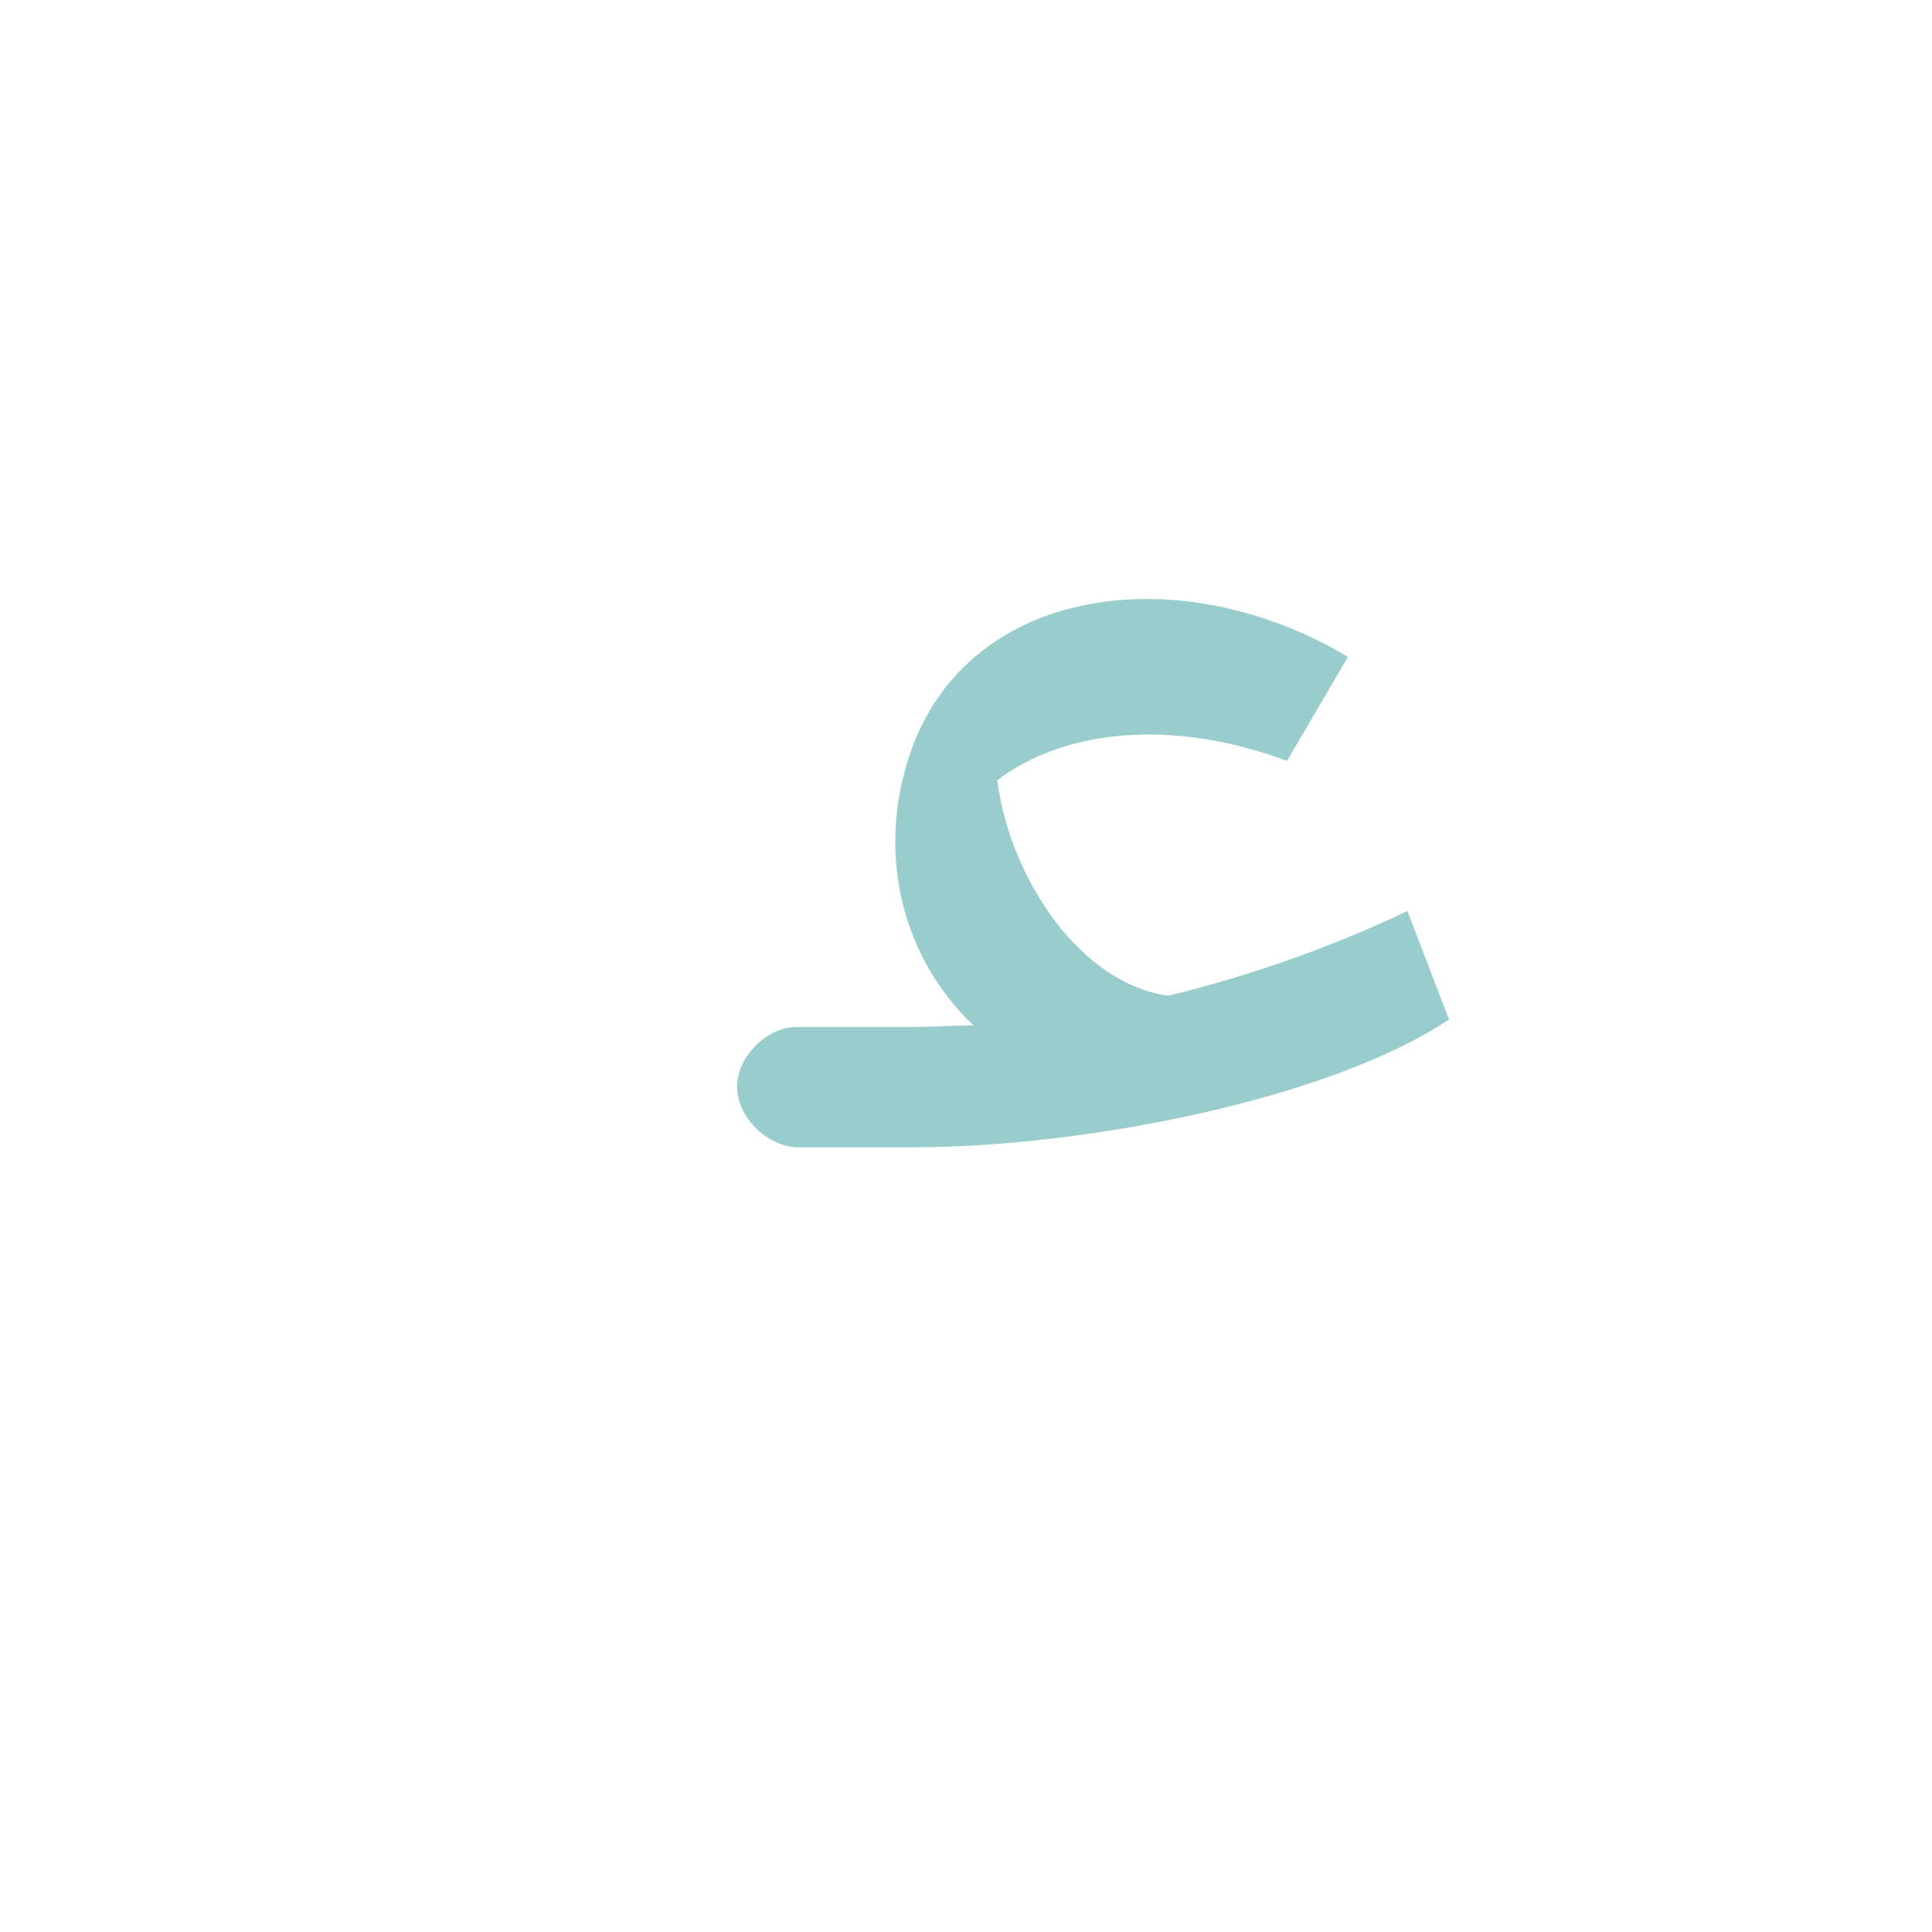 <?xml version="1.0" encoding="UTF-8"?>
<!DOCTYPE svg PUBLIC "-//W3C//DTD SVG 1.0//EN" "http://www.w3.org/TR/2001/REC-SVG-20010904/DTD/svg10.dtd">
<!-- Creator: CorelDRAW -->
<svg xmlns="http://www.w3.org/2000/svg" xml:space="preserve" width="1300px" height="1300px" version="1.0" style="shape-rendering:geometricPrecision; text-rendering:geometricPrecision; image-rendering:optimizeQuality; fill-rule:evenodd; clip-rule:evenodd"
viewBox="0 0 1300 1056"
 xmlns:xlink="http://www.w3.org/1999/xlink">
 <defs>
  <style type="text/css">
   <![CDATA[
    .fil2 {fill:#996633;fill-opacity:0.502}
    .fil3 {fill:#CC9933;fill-opacity:0.502}
    .fil1 {fill:#FF9933;fill-opacity:0.502}
    .fil0 {fill:#99CCCC}
   ]]>
  </style>
 </defs>
 <g id="_100:master" visibility="hidden">
  <path class="fil0" d="M560 569c-20,0 -40,19 -41,40 0,21 21,41 41,41l0 -81z"/>
  <path class="fil1" d="M560 569l0 81c164,0 267,-81 383,-81 20,0 19,-8 25,-25l7 -18c8,-19 -13,-16 -41,-16 -125,1 -226,59 -374,59z"/>
  <path class="fil2" d="M723 281c-129,90 -72,282 43,317l60 -44c-95,-42 -153,-150 -103,-273z"/>
  <path class="fil3" d="M654 383l28 15c65,-75 151,-73 225,-53 16,5 22,3 25,-5l4 -12c3,-7 6,-15 -2,-21 -24,-21 -73,-55 -128,-55 -55,0 -131,44 -152,131z"/>
 </g>
 <g id="Layer_x0020_1">
  <path class="fil0" d="M536 569l0 0 0 0 78 0c14,0 28,-1 41,-1 -47,-45 -62,-109 -47,-168 31,-127 182,-150 299,-80l-41 70c-78,-29 -150,-21 -195,13 9,68 57,137 115,145 62,-15 117,-36 161,-57l28 73c-81,54 -246,86 -361,86l-78 0 0 0c-20,-1 -40,-20 -40,-41 0,-20 20,-40 40,-40z"/>
 </g>
</svg>

